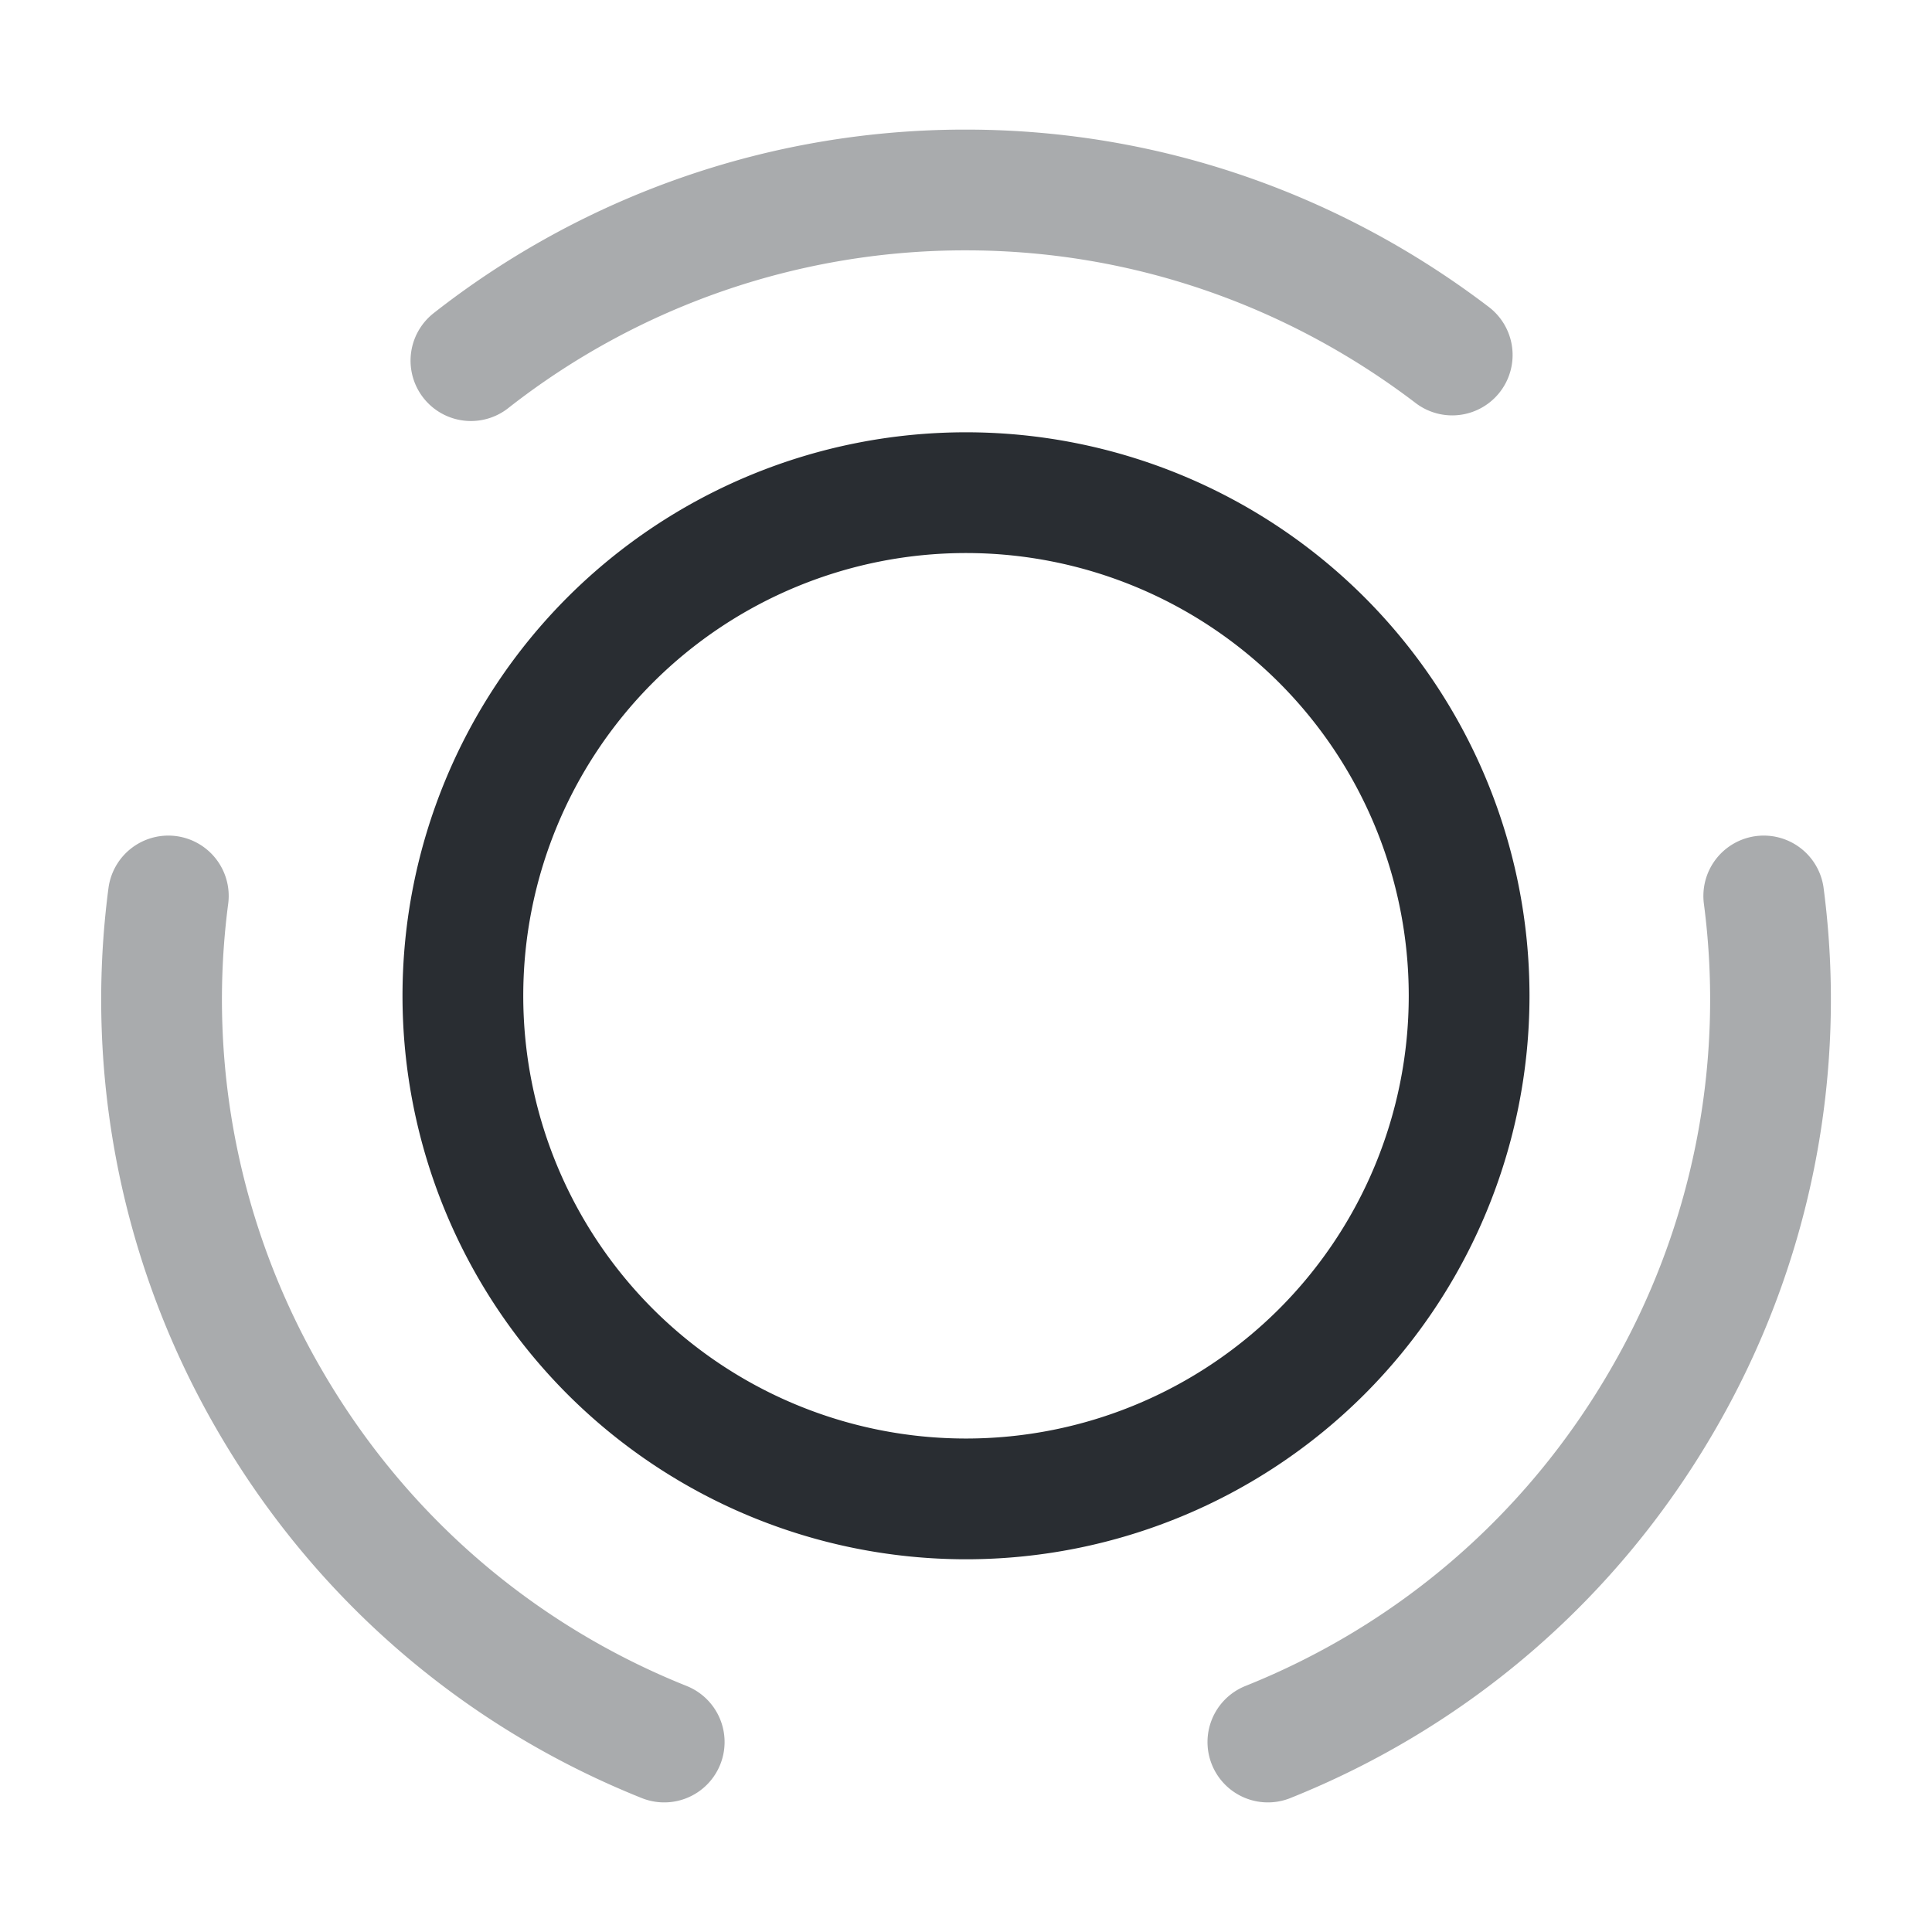 <svg xmlns="http://www.w3.org/2000/svg" width="24" height="24" fill="none" viewBox="0 0 24 24"><path stroke="#292D32" stroke-linecap="round" stroke-linejoin="round" stroke-width="1.5" d="M16.42 7.95a6.253 6.253 0 0 1 0 8.84 6.253 6.253 0 0 1-8.84 0 6.253 6.253 0 0 1 0-8.84 6.253 6.253 0 0 1 8.84 0"/><path stroke="#292D32" stroke-linecap="round" stroke-linejoin="round" stroke-width="1.5" d="M8.251 21.64c-2-.8-3.75-2.25-4.91-4.26a9.9 9.9 0 0 1-1.25-6.25M5.85 4.48A9.94 9.94 0 0 1 12 2.36c2.27 0 4.36.77 6.04 2.05m-2.29 17.23c2-.8 3.75-2.25 4.91-4.26a9.9 9.9 0 0 0 1.25-6.25" opacity=".4"/></svg>